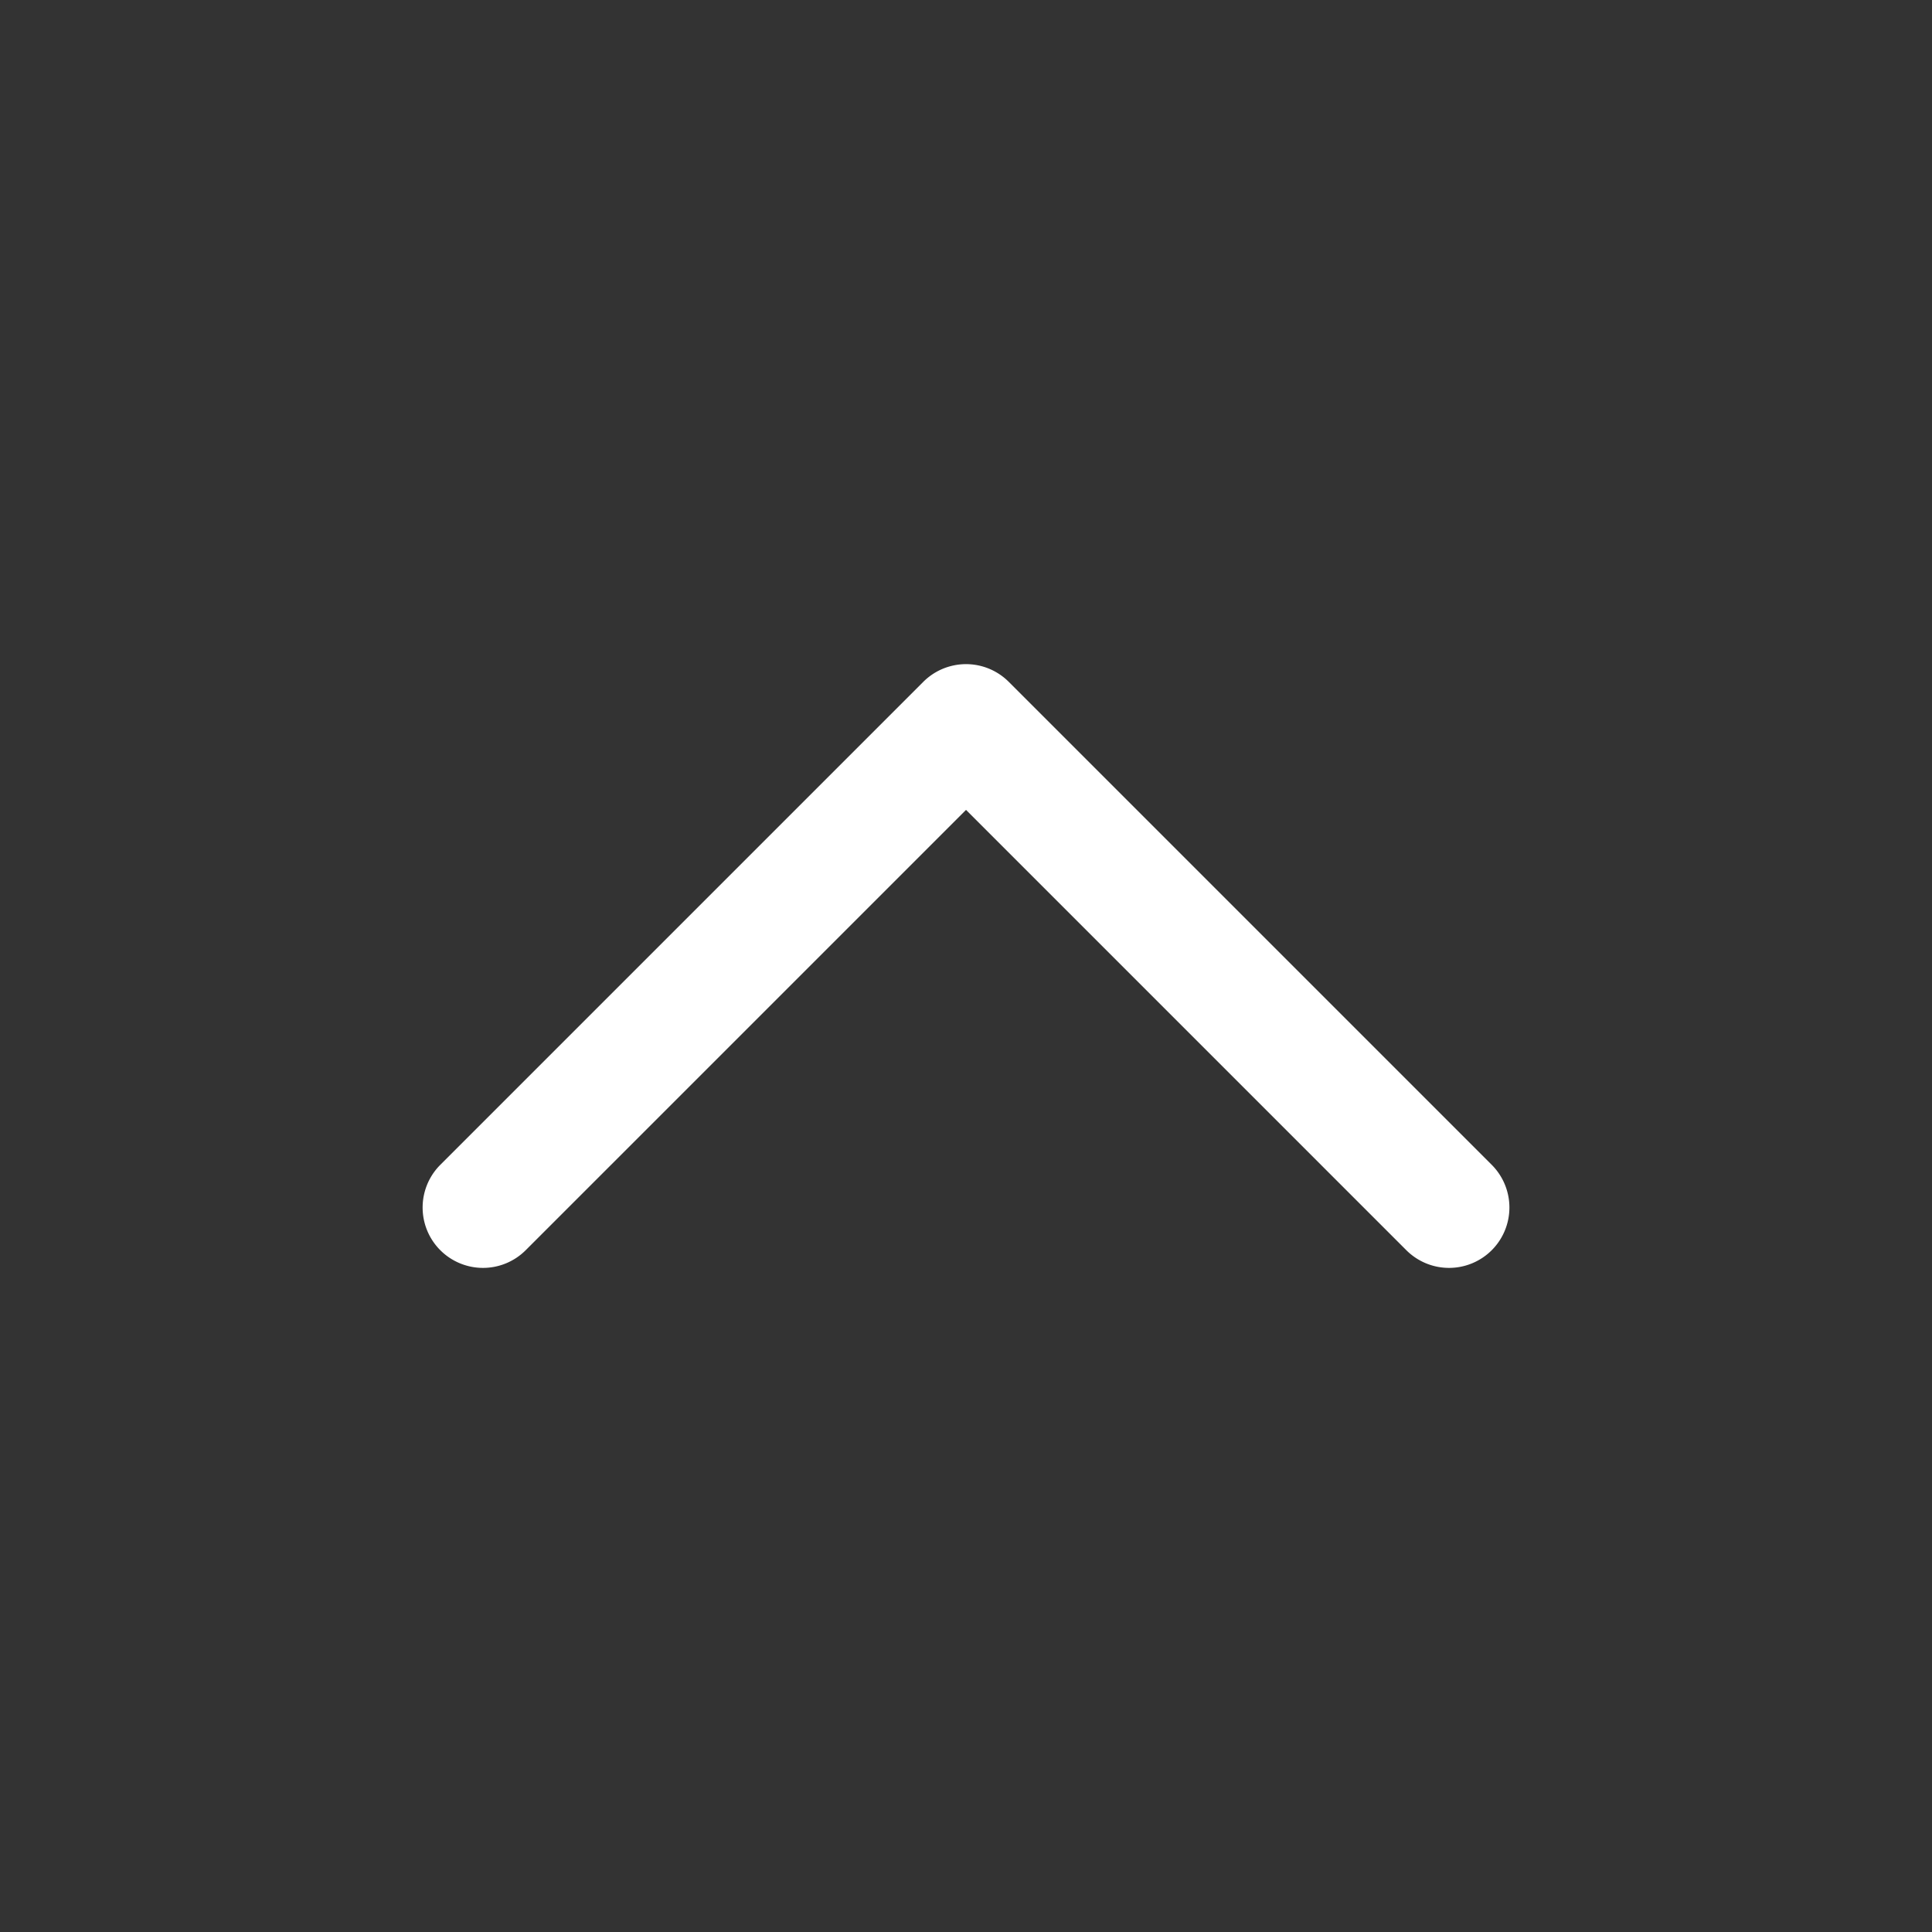 <svg xmlns="http://www.w3.org/2000/svg" width="512" height="512" viewBox="0 0 512 512" fill="#fff"><rect x="0" y="0" width="512" height="512" fill="#333333" stroke="none"/><path d="m251.86 176.55a16.002 16.002 0 0 0-7.174 4.141l-128 128a16 16 0 0 0-4.141 15.455 16 16 0 0 0 4.141 7.172 16 16 0 0 0 22.629 0l116.69-116.69 116.69 116.69a16 16 0 0 0 7.174 4.141 16 16 0 0 0 15.455-4.141 16 16 0 0 0 3.787-6.029 16 16 0 0 0 0.797-7.076 16 16 0 0 0-2.352-6.721 16 16 0 0 0-2.232-2.801l-128-128a16.002 16.002 0 0 0-15.455-4.141z"/></svg>